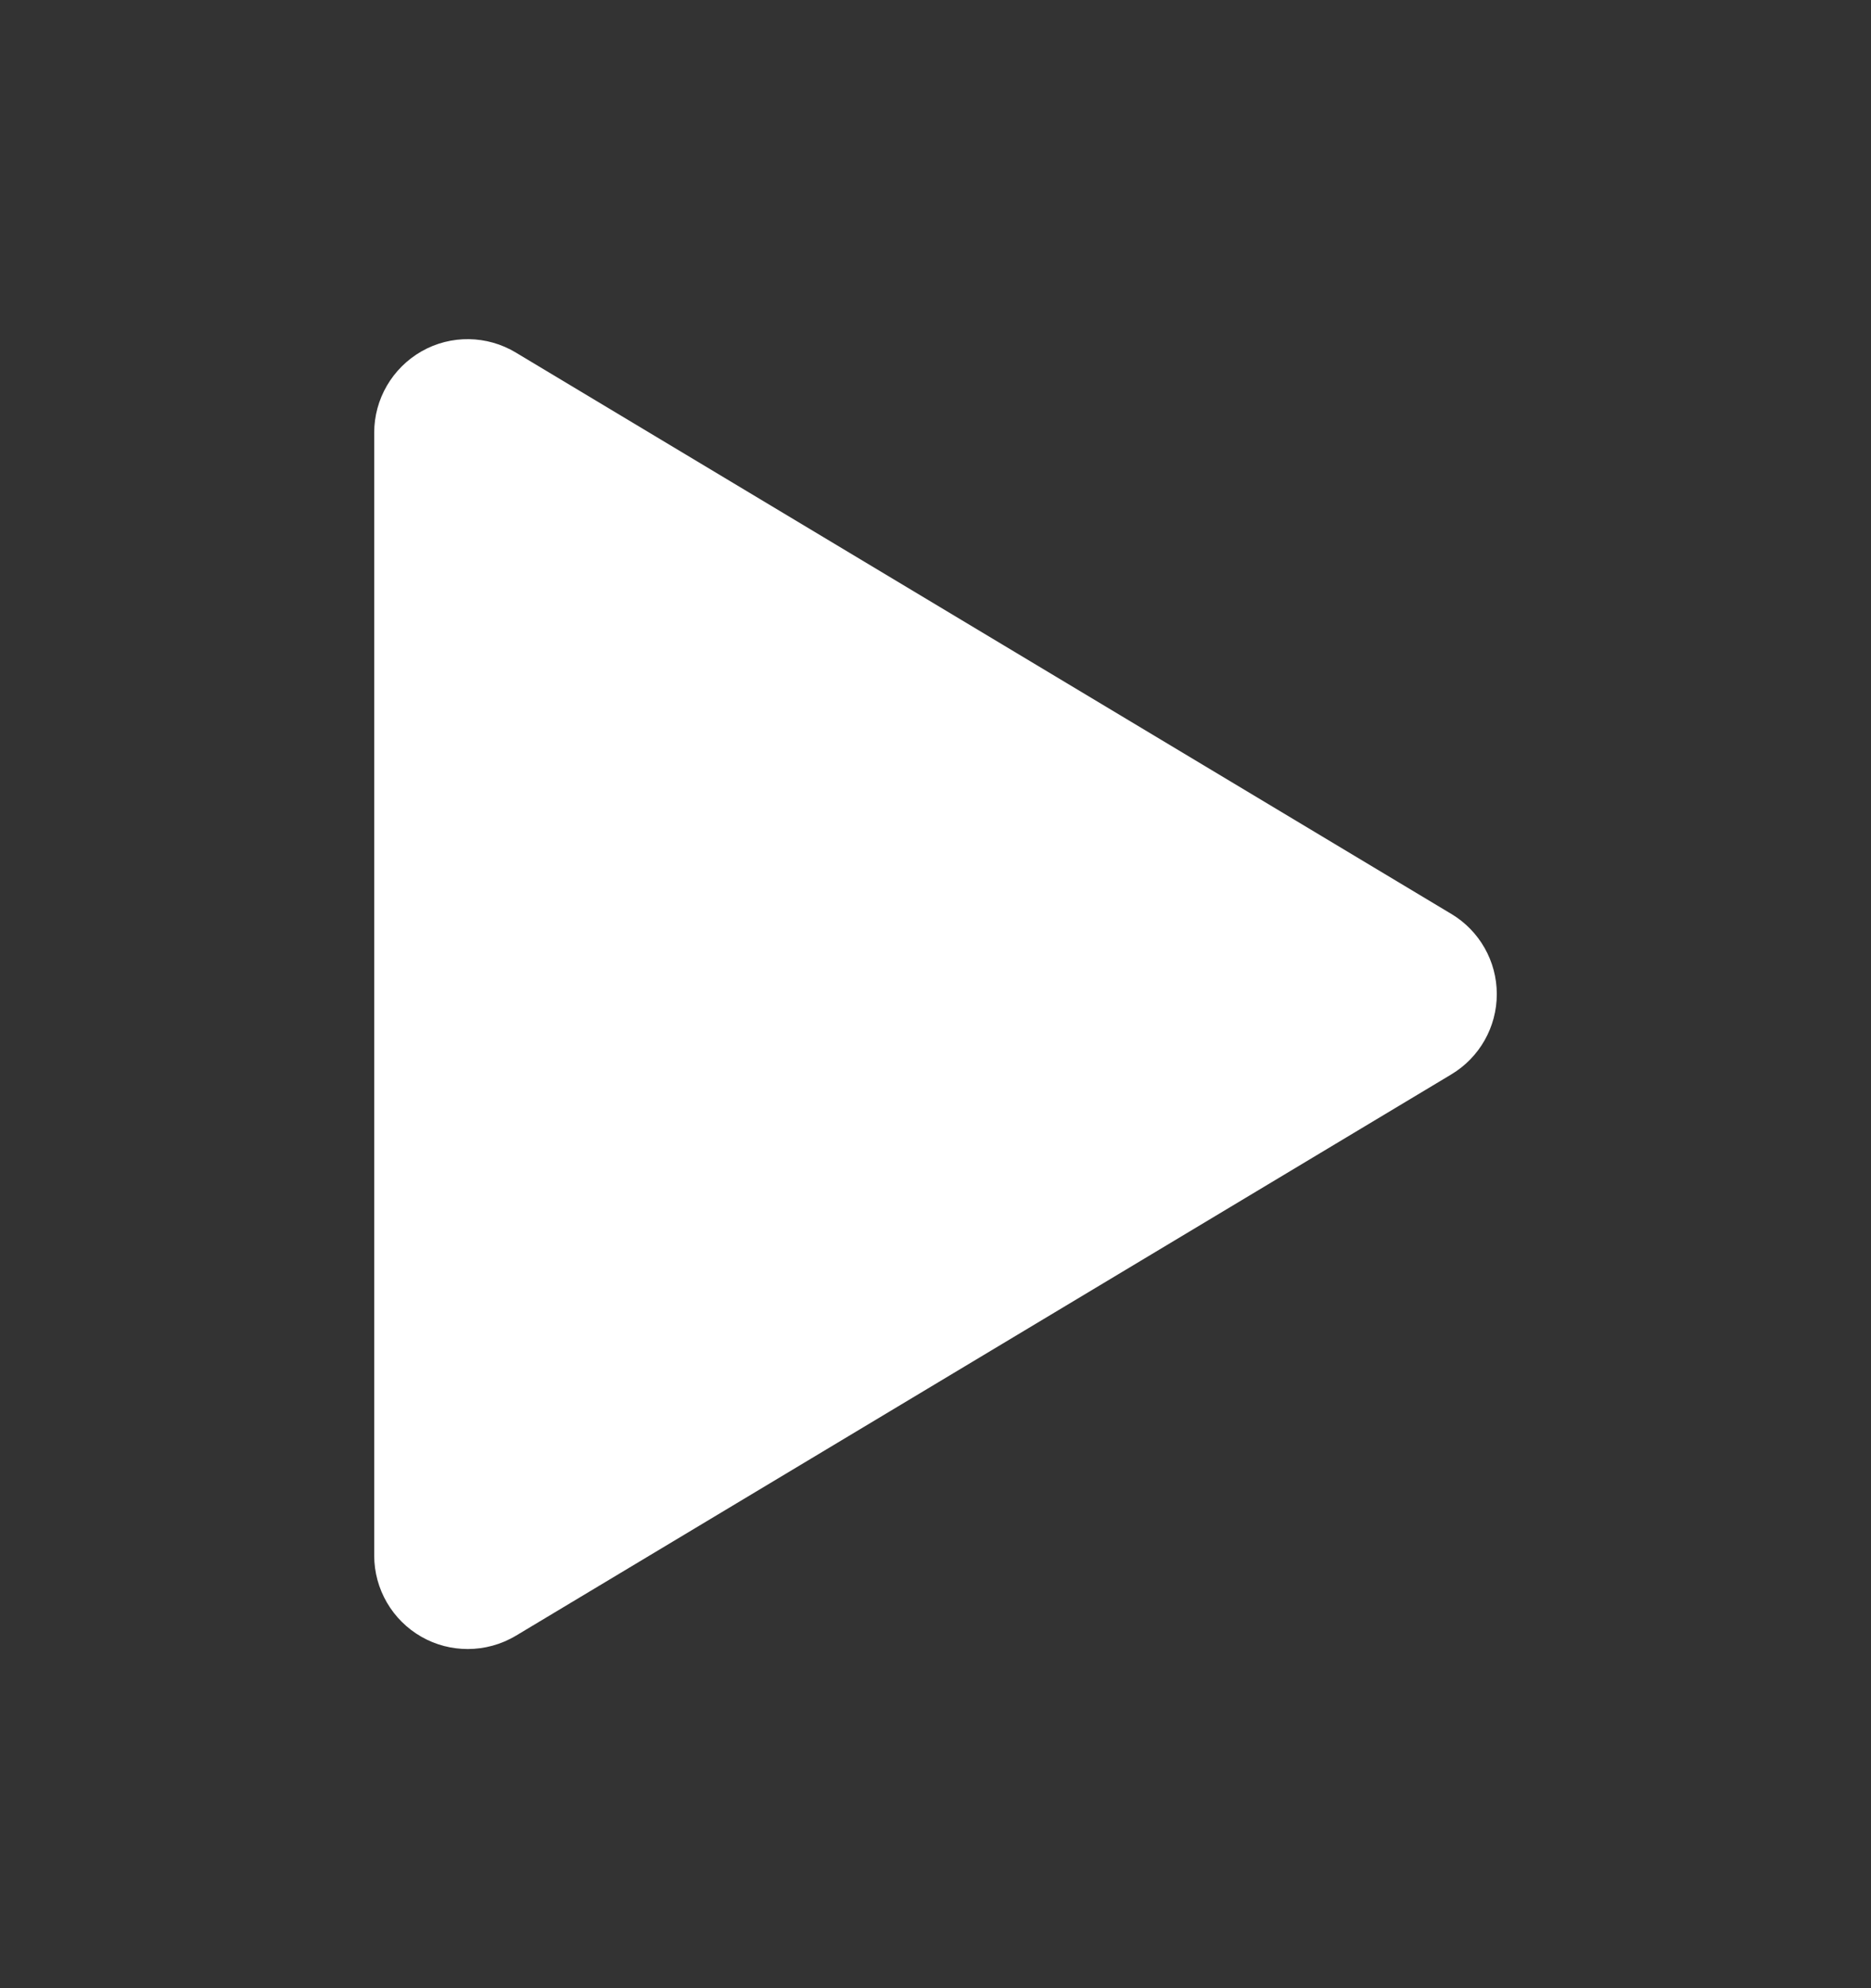 <svg width="16" height="17" viewBox="0 0 16 17" fill="none" xmlns="http://www.w3.org/2000/svg">
<rect x="0" y="0" width="16" height="17" fill="#333333" stroke="none"/>
<path fill-rule="evenodd" clip-rule="evenodd" d="M12.8 8.5C12.8 8.782 12.652 9.042 12.412 9.186L4.412 13.986C4.285 14.062 4.142 14.1 4 14.1C3.864 14.1 3.728 14.066 3.605 13.996C3.355 13.854 3.2 13.588 3.2 13.3V3.7C3.2 3.412 3.355 3.147 3.605 3.004C3.856 2.861 4.165 2.866 4.412 3.015L12.412 7.815C12.652 7.959 12.8 8.219 12.8 8.5Z" fill="white"/>
</svg>
